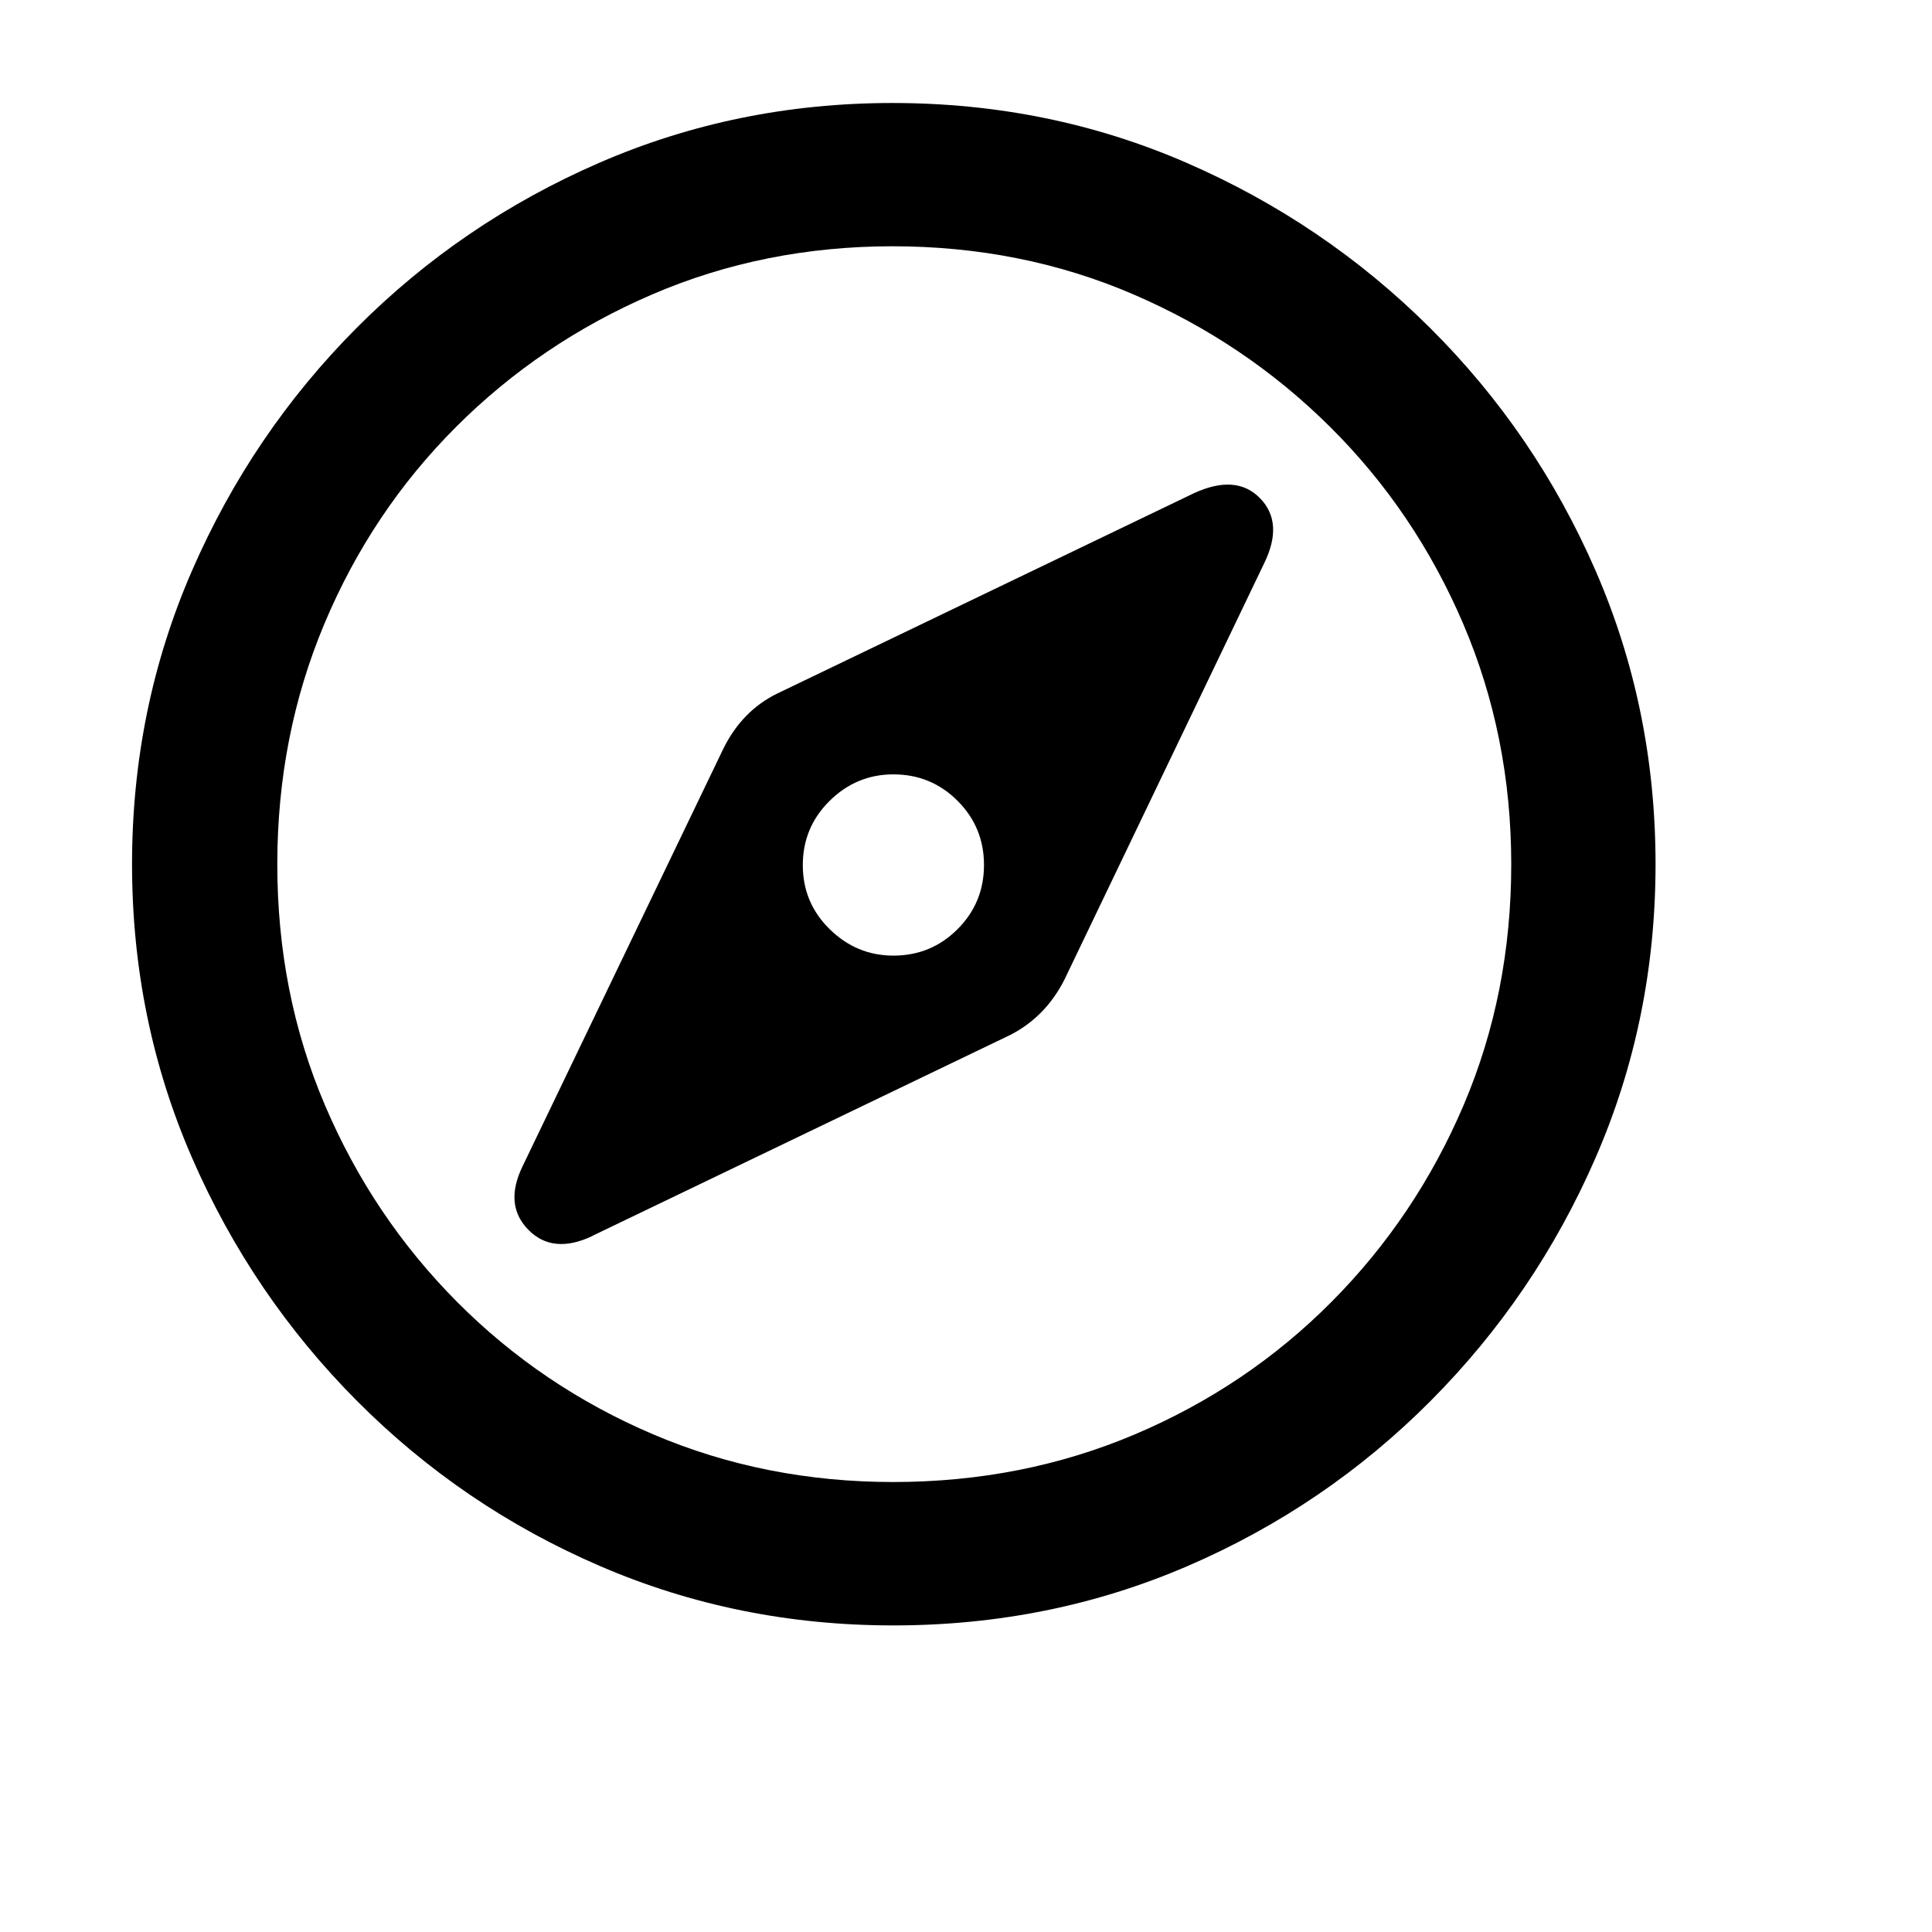 <svg xmlns="http://www.w3.org/2000/svg" width="32" height="32" version="1.1" viewBox="0 0 32 32"><title>uni1003ACsmall</title><path d="M9.813 20.469l6.922-3.328q0.578-0.297 0.891-0.906l3.313-6.906q0.328-0.672-0.070-1.078t-1.102-0.078l-6.891 3.313q-0.578 0.281-0.891 0.906l-3.328 6.922q-0.313 0.641 0.094 1.055t1.063 0.102zM14.797 15.828q-0.609 0-1.055-0.438t-0.445-1.063 0.445-1.063 1.055-0.438q0.625 0 1.063 0.438t0.438 1.063-0.438 1.063-1.063 0.438zM14.797 26.922q2.594 0 4.875-0.984t4.023-2.734 2.734-4.031 0.992-4.859-0.992-4.859-2.742-4.023-4.031-2.734-4.875-0.992q-2.578 0-4.859 0.992t-4.016 2.734-2.727 4.023-0.992 4.859 0.992 4.859 2.734 4.031 4.023 2.734 4.859 0.984zM14.797 24.547q-2.125 0-3.977-0.789t-3.25-2.195-2.188-3.258-0.789-3.992q0-2.125 0.781-3.984t2.18-3.258 3.25-2.195 3.977-0.797q2.141 0 3.992 0.797t3.258 2.195 2.203 3.258 0.797 3.984q0 2.141-0.789 3.992t-2.188 3.258-3.258 2.195-4 0.789z"/></svg>